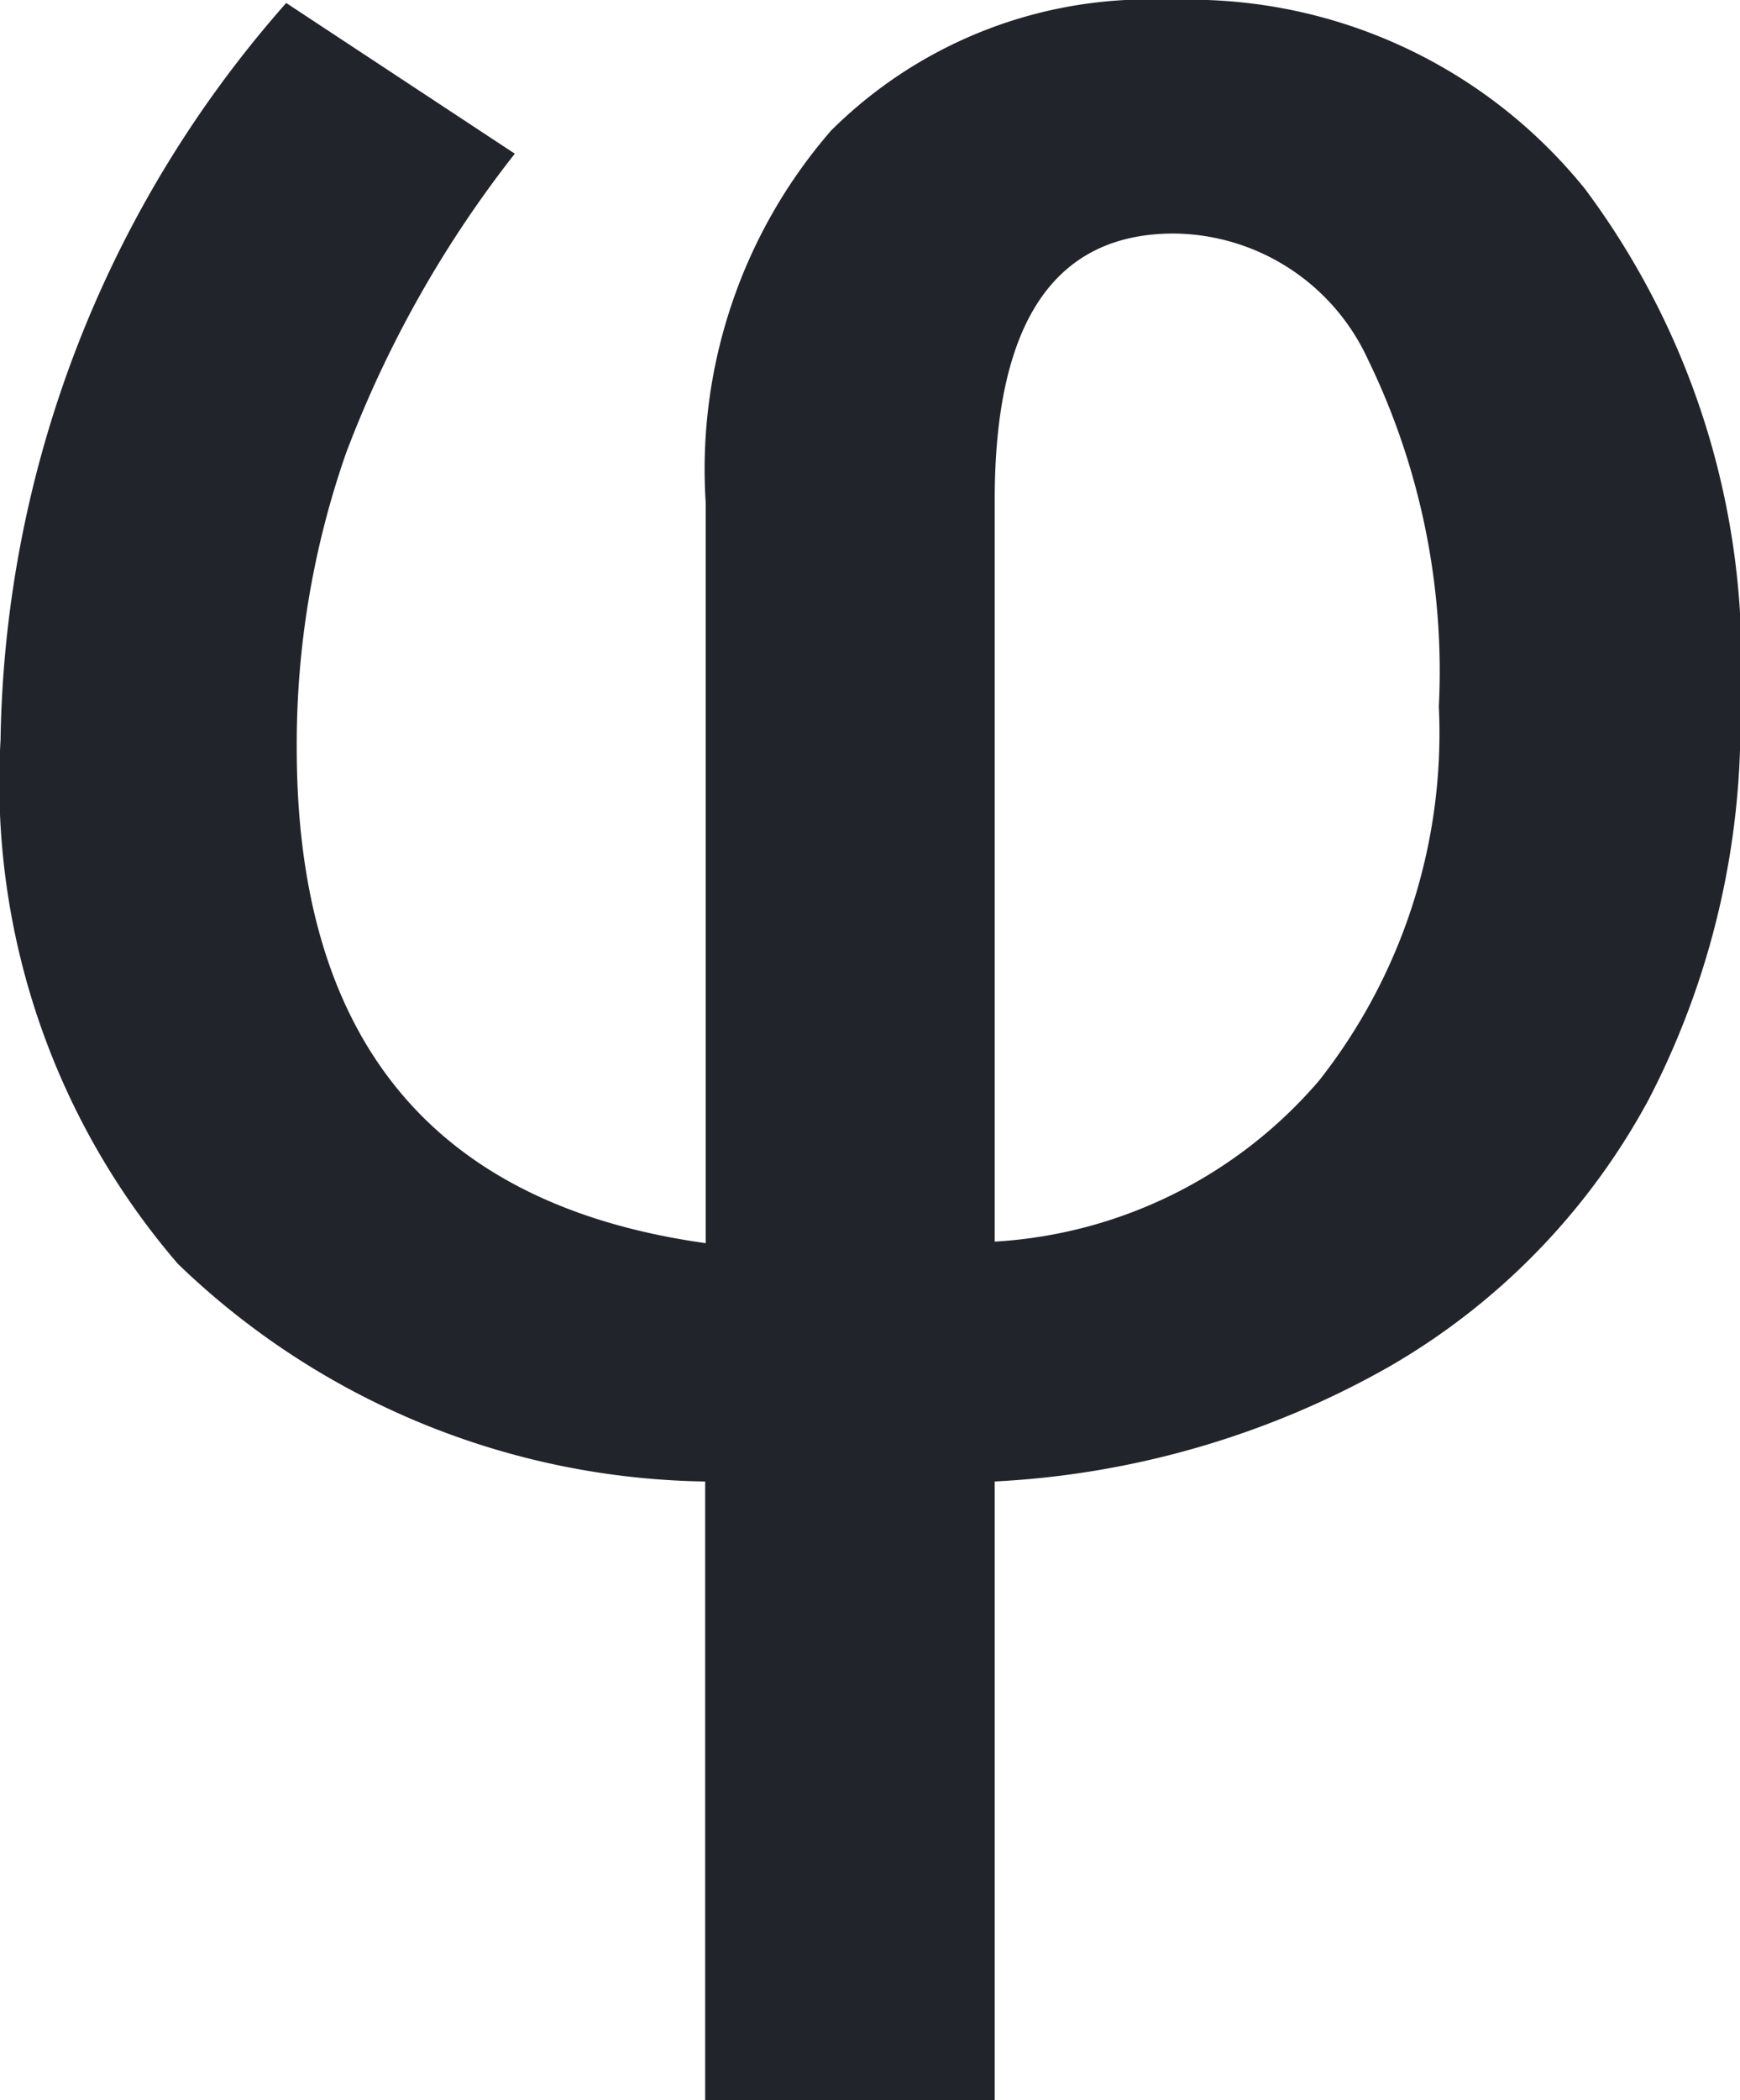 <svg xmlns="http://www.w3.org/2000/svg" width="15.703" height="18.938" viewBox="0 0 15.703 18.938"><path d="M7.559,5.766V.188A6.993,6.993,0,0,1,2.8-1.775,6.65,6.65,0,0,1,1.2-6.5a10.258,10.258,0,0,1,2.578-6.645l2.063,1.359a10.2,10.2,0,0,0-1.523,2.7,7.956,7.956,0,0,0-.445,2.66q0,3.949,3.691,4.465V-8.637a4.655,4.655,0,0,1,1.131-3.357,4.064,4.064,0,0,1,3.076-1.178A4.585,4.585,0,0,1,15.5-11.467,7.107,7.107,0,0,1,16.9-6.82a7.36,7.36,0,0,1-.826,3.563,6.147,6.147,0,0,1-2.35,2.414A8.038,8.038,0,0,1,10.172.188V5.766ZM14.18-6.8a6.422,6.422,0,0,0-.639-3.129,1.947,1.947,0,0,0-1.752-1.137q-1.617,0-1.617,2.4v6.691A4.172,4.172,0,0,0,13.1-3.428,5.062,5.062,0,0,0,14.18-6.8Z" transform="translate(-1.195 13.172)" fill="#22242b"/></svg>